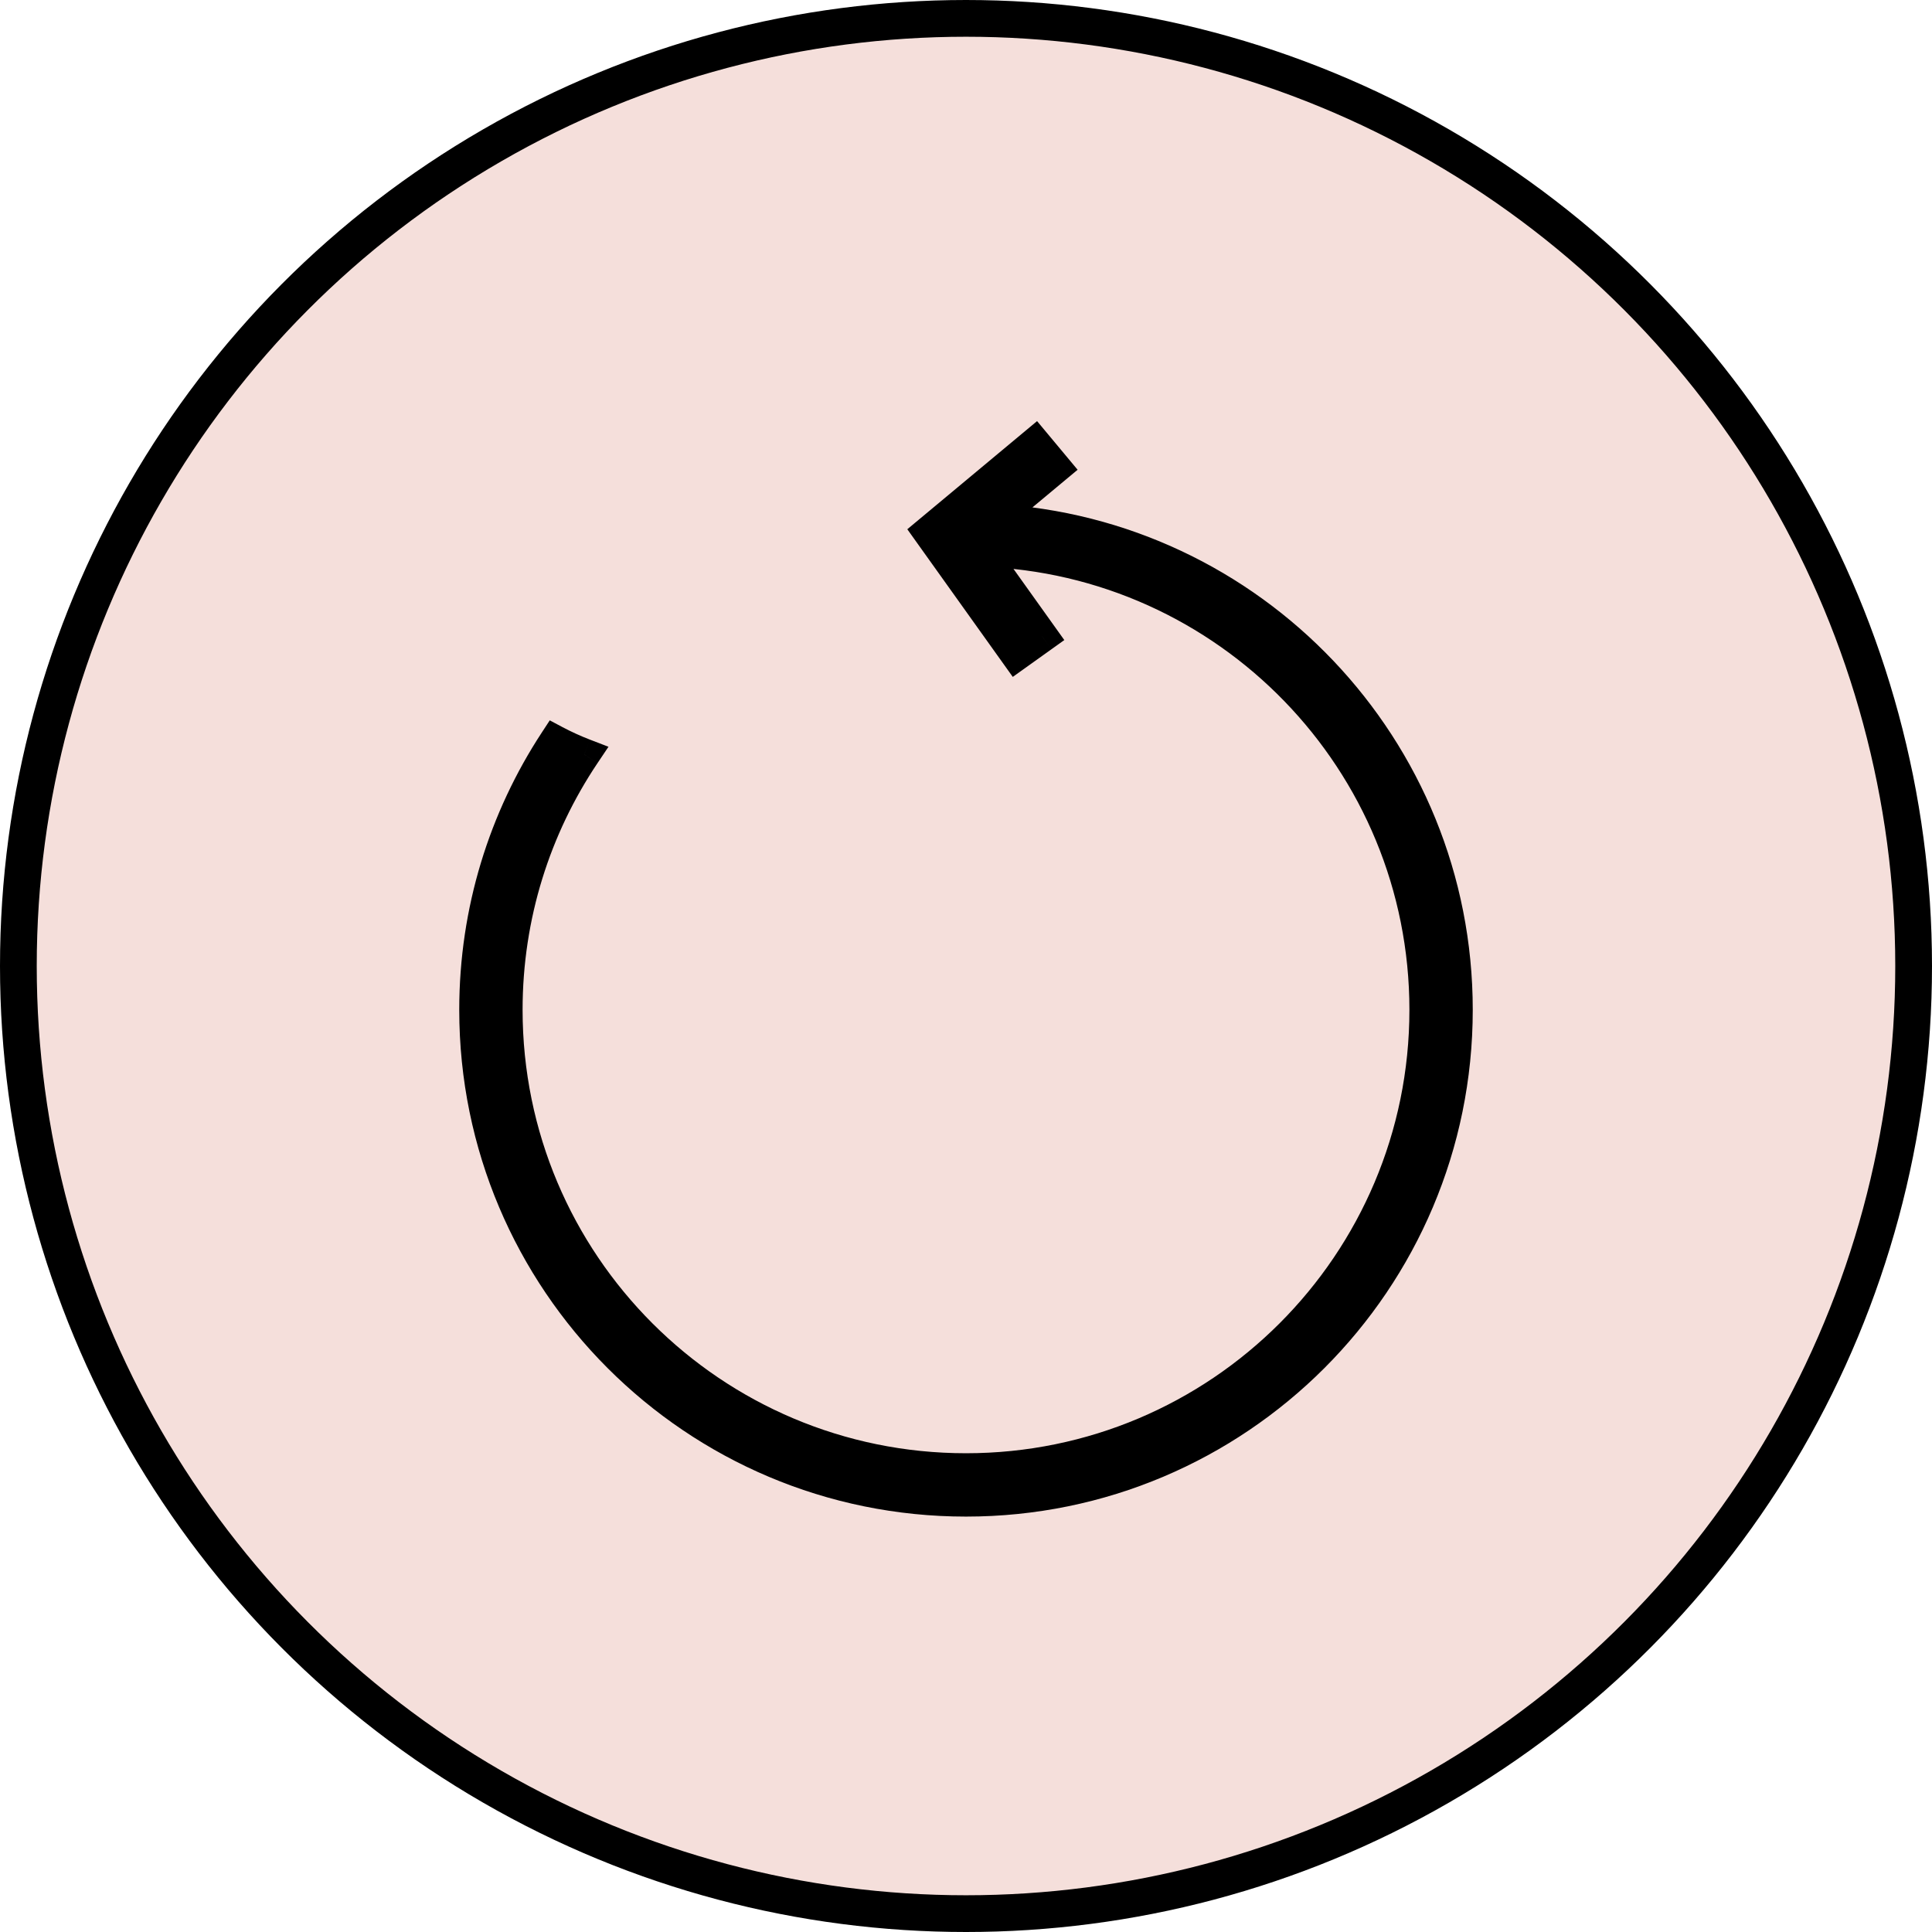 <svg width="61" height="61" viewBox="0 0 61 61" fill="none" xmlns="http://www.w3.org/2000/svg">
<circle cx="30.5" cy="30.5" r="29.92" fill="#F5DFDB" stroke="black" stroke-width="1.16"/>
<path fill-rule="evenodd" clip-rule="evenodd" d="M31.353 16.407L33.32 14.768L32.68 14L29.68 16.5L29.323 16.797L29.593 17.174L32.093 20.674L32.907 20.093L30.977 17.392C38.764 17.643 45 24.035 45 31.884C45 39.892 38.508 46.384 30.5 46.384C22.492 46.384 16 39.892 16 31.884C16 28.899 16.902 26.125 18.448 23.819C18.131 23.698 17.823 23.557 17.526 23.4C15.929 25.837 15 28.752 15 31.884C15 40.444 21.94 47.384 30.5 47.384C39.06 47.384 46 40.444 46 31.884C46 23.61 39.517 16.85 31.353 16.407Z" fill="black"/>
<path d="M31.353 16.407L31.033 16.023L30.056 16.837L31.326 16.906L31.353 16.407ZM33.32 14.768L33.64 15.152L34.024 14.832L33.704 14.448L33.32 14.768ZM32.68 14L33.064 13.68L32.744 13.296L32.36 13.616L32.68 14ZM29.68 16.5L30 16.884L30 16.884L29.68 16.5ZM29.323 16.797L29.003 16.413L28.647 16.71L28.916 17.087L29.323 16.797ZM29.593 17.174L29.186 17.465L29.186 17.465L29.593 17.174ZM32.093 20.674L31.686 20.965L31.977 21.372L32.384 21.081L32.093 20.674ZM32.907 20.093L33.197 20.5L33.604 20.209L33.314 19.803L32.907 20.093ZM30.977 17.392L30.993 16.892L29.982 16.859L30.57 17.682L30.977 17.392ZM18.448 23.819L18.863 24.098L19.212 23.578L18.627 23.353L18.448 23.819ZM17.526 23.4L17.76 22.958L17.358 22.744L17.108 23.126L17.526 23.4ZM31.673 16.791L33.64 15.152L33 14.384L31.033 16.023L31.673 16.791ZM33.704 14.448L33.064 13.68L32.296 14.32L32.936 15.088L33.704 14.448ZM32.36 13.616L29.36 16.116L30 16.884L33 14.384L32.36 13.616ZM29.36 16.116L29.003 16.413L29.643 17.181L30 16.884L29.36 16.116ZM28.916 17.087L29.186 17.465L30 16.884L29.73 16.506L28.916 17.087ZM29.186 17.465L31.686 20.965L32.5 20.384L30 16.884L29.186 17.465ZM32.384 21.081L33.197 20.5L32.616 19.686L31.802 20.268L32.384 21.081ZM33.314 19.803L31.384 17.101L30.57 17.682L32.5 20.384L33.314 19.803ZM30.961 17.891C38.479 18.134 44.5 24.306 44.5 31.884H45.5C45.5 23.765 39.049 17.152 30.993 16.892L30.961 17.891ZM44.5 31.884C44.5 39.616 38.232 45.884 30.5 45.884V46.884C38.784 46.884 45.5 40.168 45.5 31.884H44.5ZM30.5 45.884C22.768 45.884 16.5 39.616 16.5 31.884H15.5C15.5 40.168 22.216 46.884 30.5 46.884V45.884ZM16.5 31.884C16.5 29.001 17.371 26.324 18.863 24.098L18.032 23.541C16.433 25.927 15.5 28.797 15.5 31.884H16.5ZM18.627 23.353C18.329 23.238 18.04 23.106 17.76 22.958L17.292 23.841C17.607 24.008 17.933 24.157 18.268 24.286L18.627 23.353ZM17.108 23.126C15.459 25.642 14.5 28.652 14.5 31.884H15.5C15.5 28.852 16.399 26.032 17.944 23.674L17.108 23.126ZM14.5 31.884C14.5 40.72 21.663 47.884 30.5 47.884V46.884C22.216 46.884 15.5 40.168 15.5 31.884H14.5ZM30.5 47.884C39.337 47.884 46.5 40.72 46.5 31.884H45.5C45.5 40.168 38.784 46.884 30.5 46.884V47.884ZM46.5 31.884C46.5 23.343 39.808 16.365 31.38 15.908L31.326 16.906C39.226 17.335 45.5 23.877 45.5 31.884H46.5Z" fill="black"/>
</svg>
